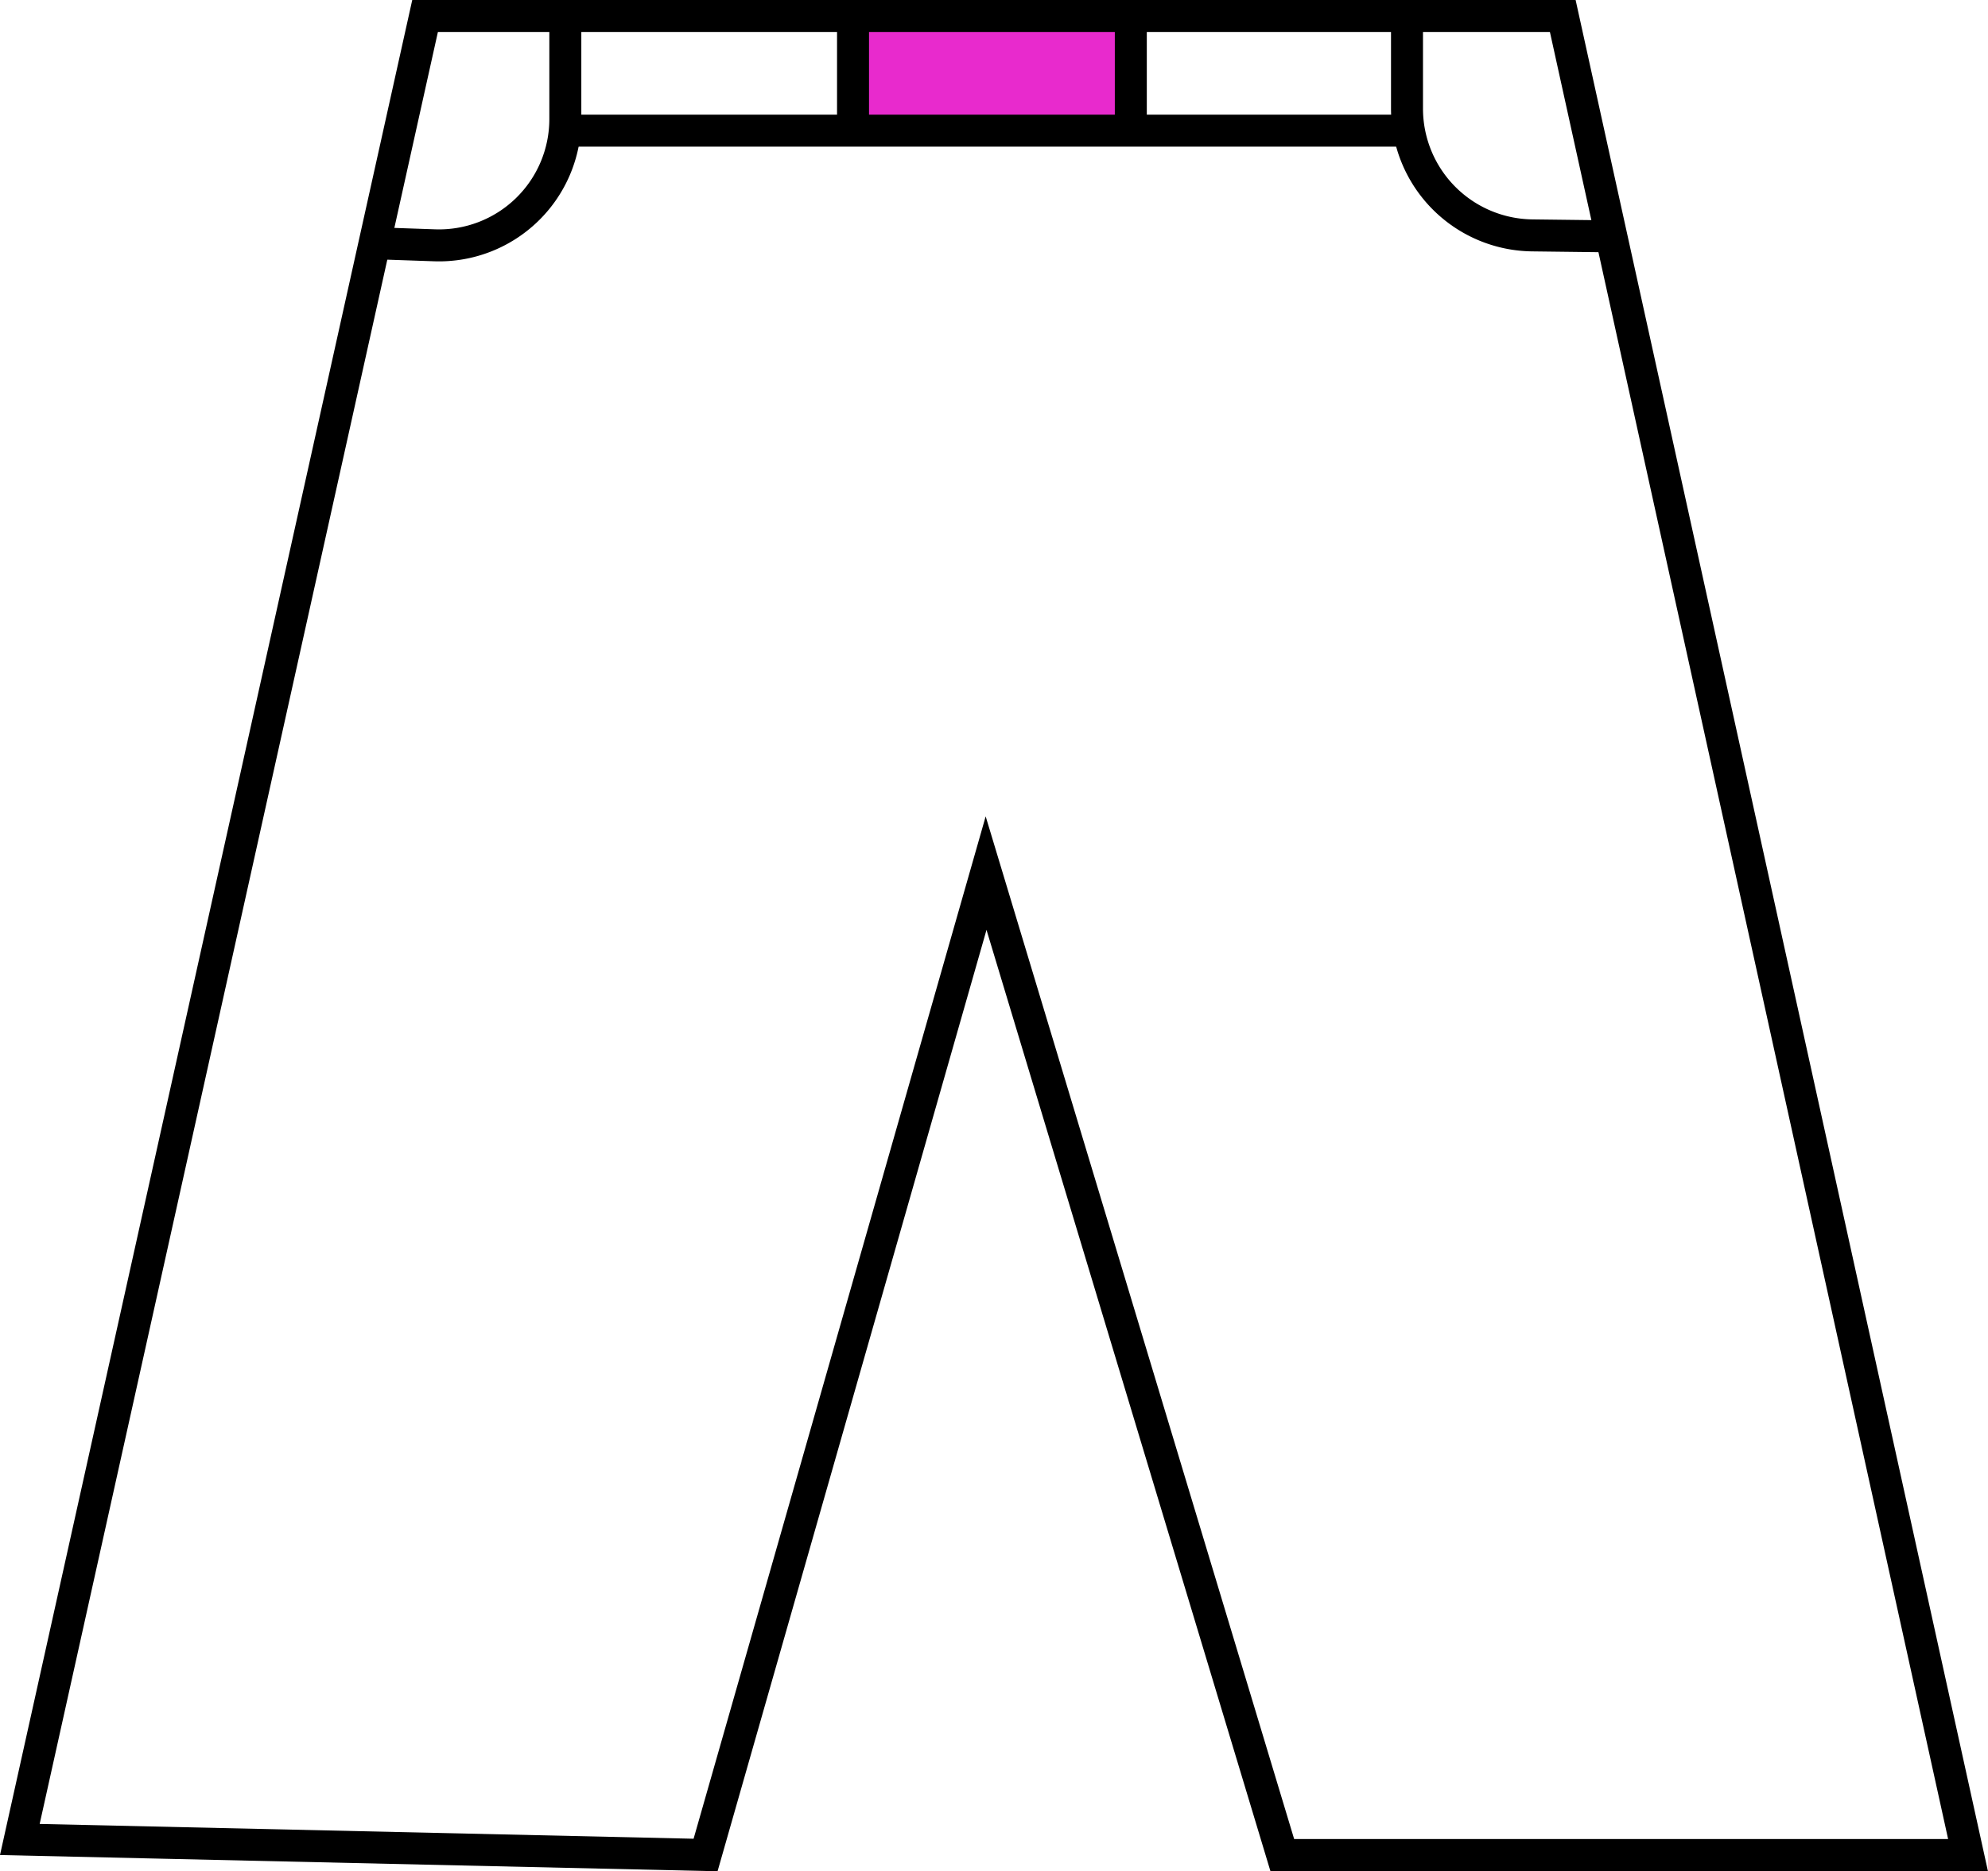 <svg id="Capa_1" data-name="Capa 1" xmlns="http://www.w3.org/2000/svg" viewBox="0 0 124.31 117.02"><defs><style>.cls-1{fill:none;stroke:#000;stroke-miterlimit:10;stroke-width:2px;}.cls-2{fill:#e82acd;}</style></defs><title>pants</title><path class="cls-1" d="M24.27,19.21l3.76.13a7.9,7.9,0,0,0,8.17-7.89V5" transform="translate(-0.85 -4)"/><path class="cls-1" d="M101.61,18.78l-4.93-.06a7.93,7.93,0,0,1-7.85-7.93V5" transform="translate(-0.85 -4)"/><rect class="cls-2" x="53.34" y="1" width="17.37" height="7.17"/><polygon class="cls-1" points="53.34 1 26.58 1 1.24 115.03 44.12 116 61.66 54.6 80.18 116 123.06 116 97.72 1 70.71 1 53.34 1"/><polyline class="cls-1" points="35.35 8.17 53.34 8.17 70.71 8.17 88.1 8.17"/><line class="cls-1" x1="53.34" y1="1" x2="53.34" y2="8.17"/><line class="cls-1" x1="70.71" y1="1" x2="70.71" y2="8.17"/></svg>